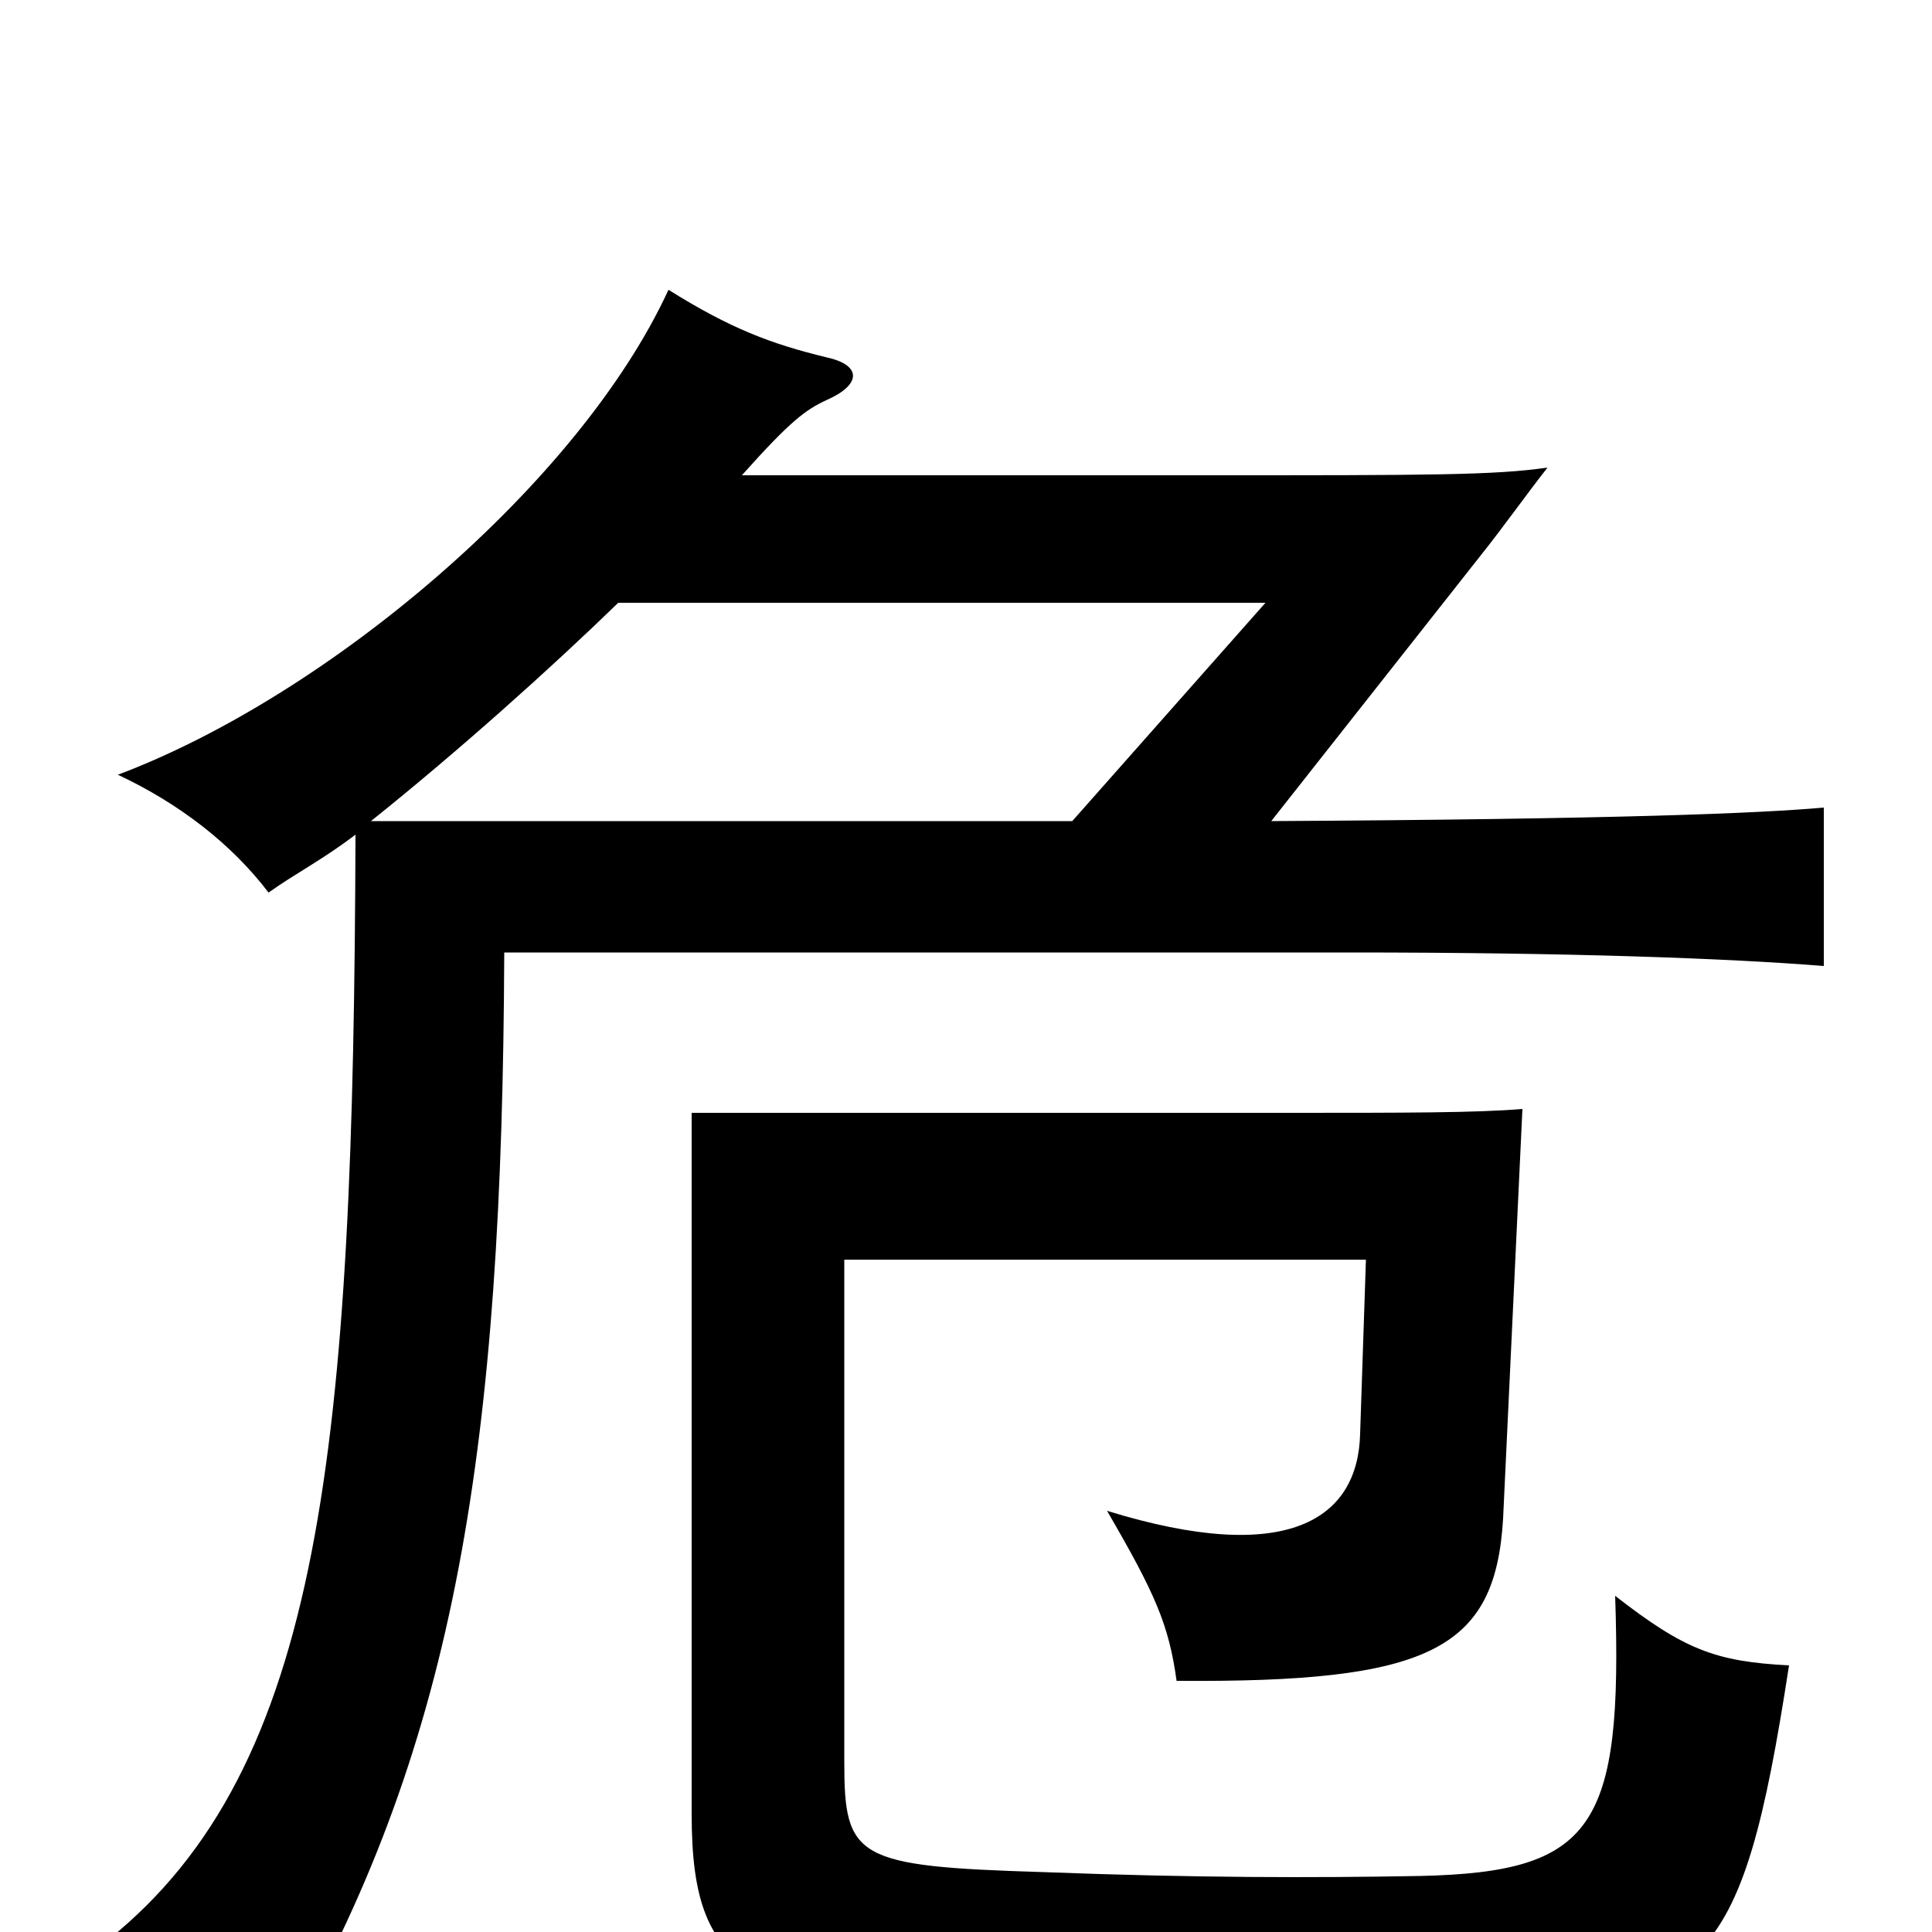 <svg xmlns="http://www.w3.org/2000/svg" viewBox="0 -1000 1000 1000">
	<path fill="#000000" d="M926 -138C888 -140 872 -146 836 -174C840 -54 825 -31 735 -29C680 -28 619 -28 540 -31C443 -34 437 -38 437 -88V-348H707L704 -258C703 -214 667 -189 573 -218C598 -175 605 -159 609 -130C740 -129 774 -146 778 -214L788 -426C764 -424 727 -424 668 -424H358V-61C358 26 390 39 545 39C633 39 701 40 754 39C883 36 901 24 926 -138ZM384 -754C409 -782 417 -788 428 -793C446 -801 446 -811 428 -815C399 -822 378 -830 346 -850C300 -750 170 -640 61 -599C93 -584 120 -563 139 -538C153 -548 167 -555 184 -568C183 -251 167 -85 56 4C89 11 122 27 150 52C236 -100 260 -251 261 -507H699C812 -507 894 -504 944 -500V-582C910 -579 837 -576 658 -575L766 -712C778 -727 790 -744 801 -758C774 -754 739 -754 627 -754ZM555 -575H192C237 -611 285 -654 320 -688H655Z"/>
</svg>